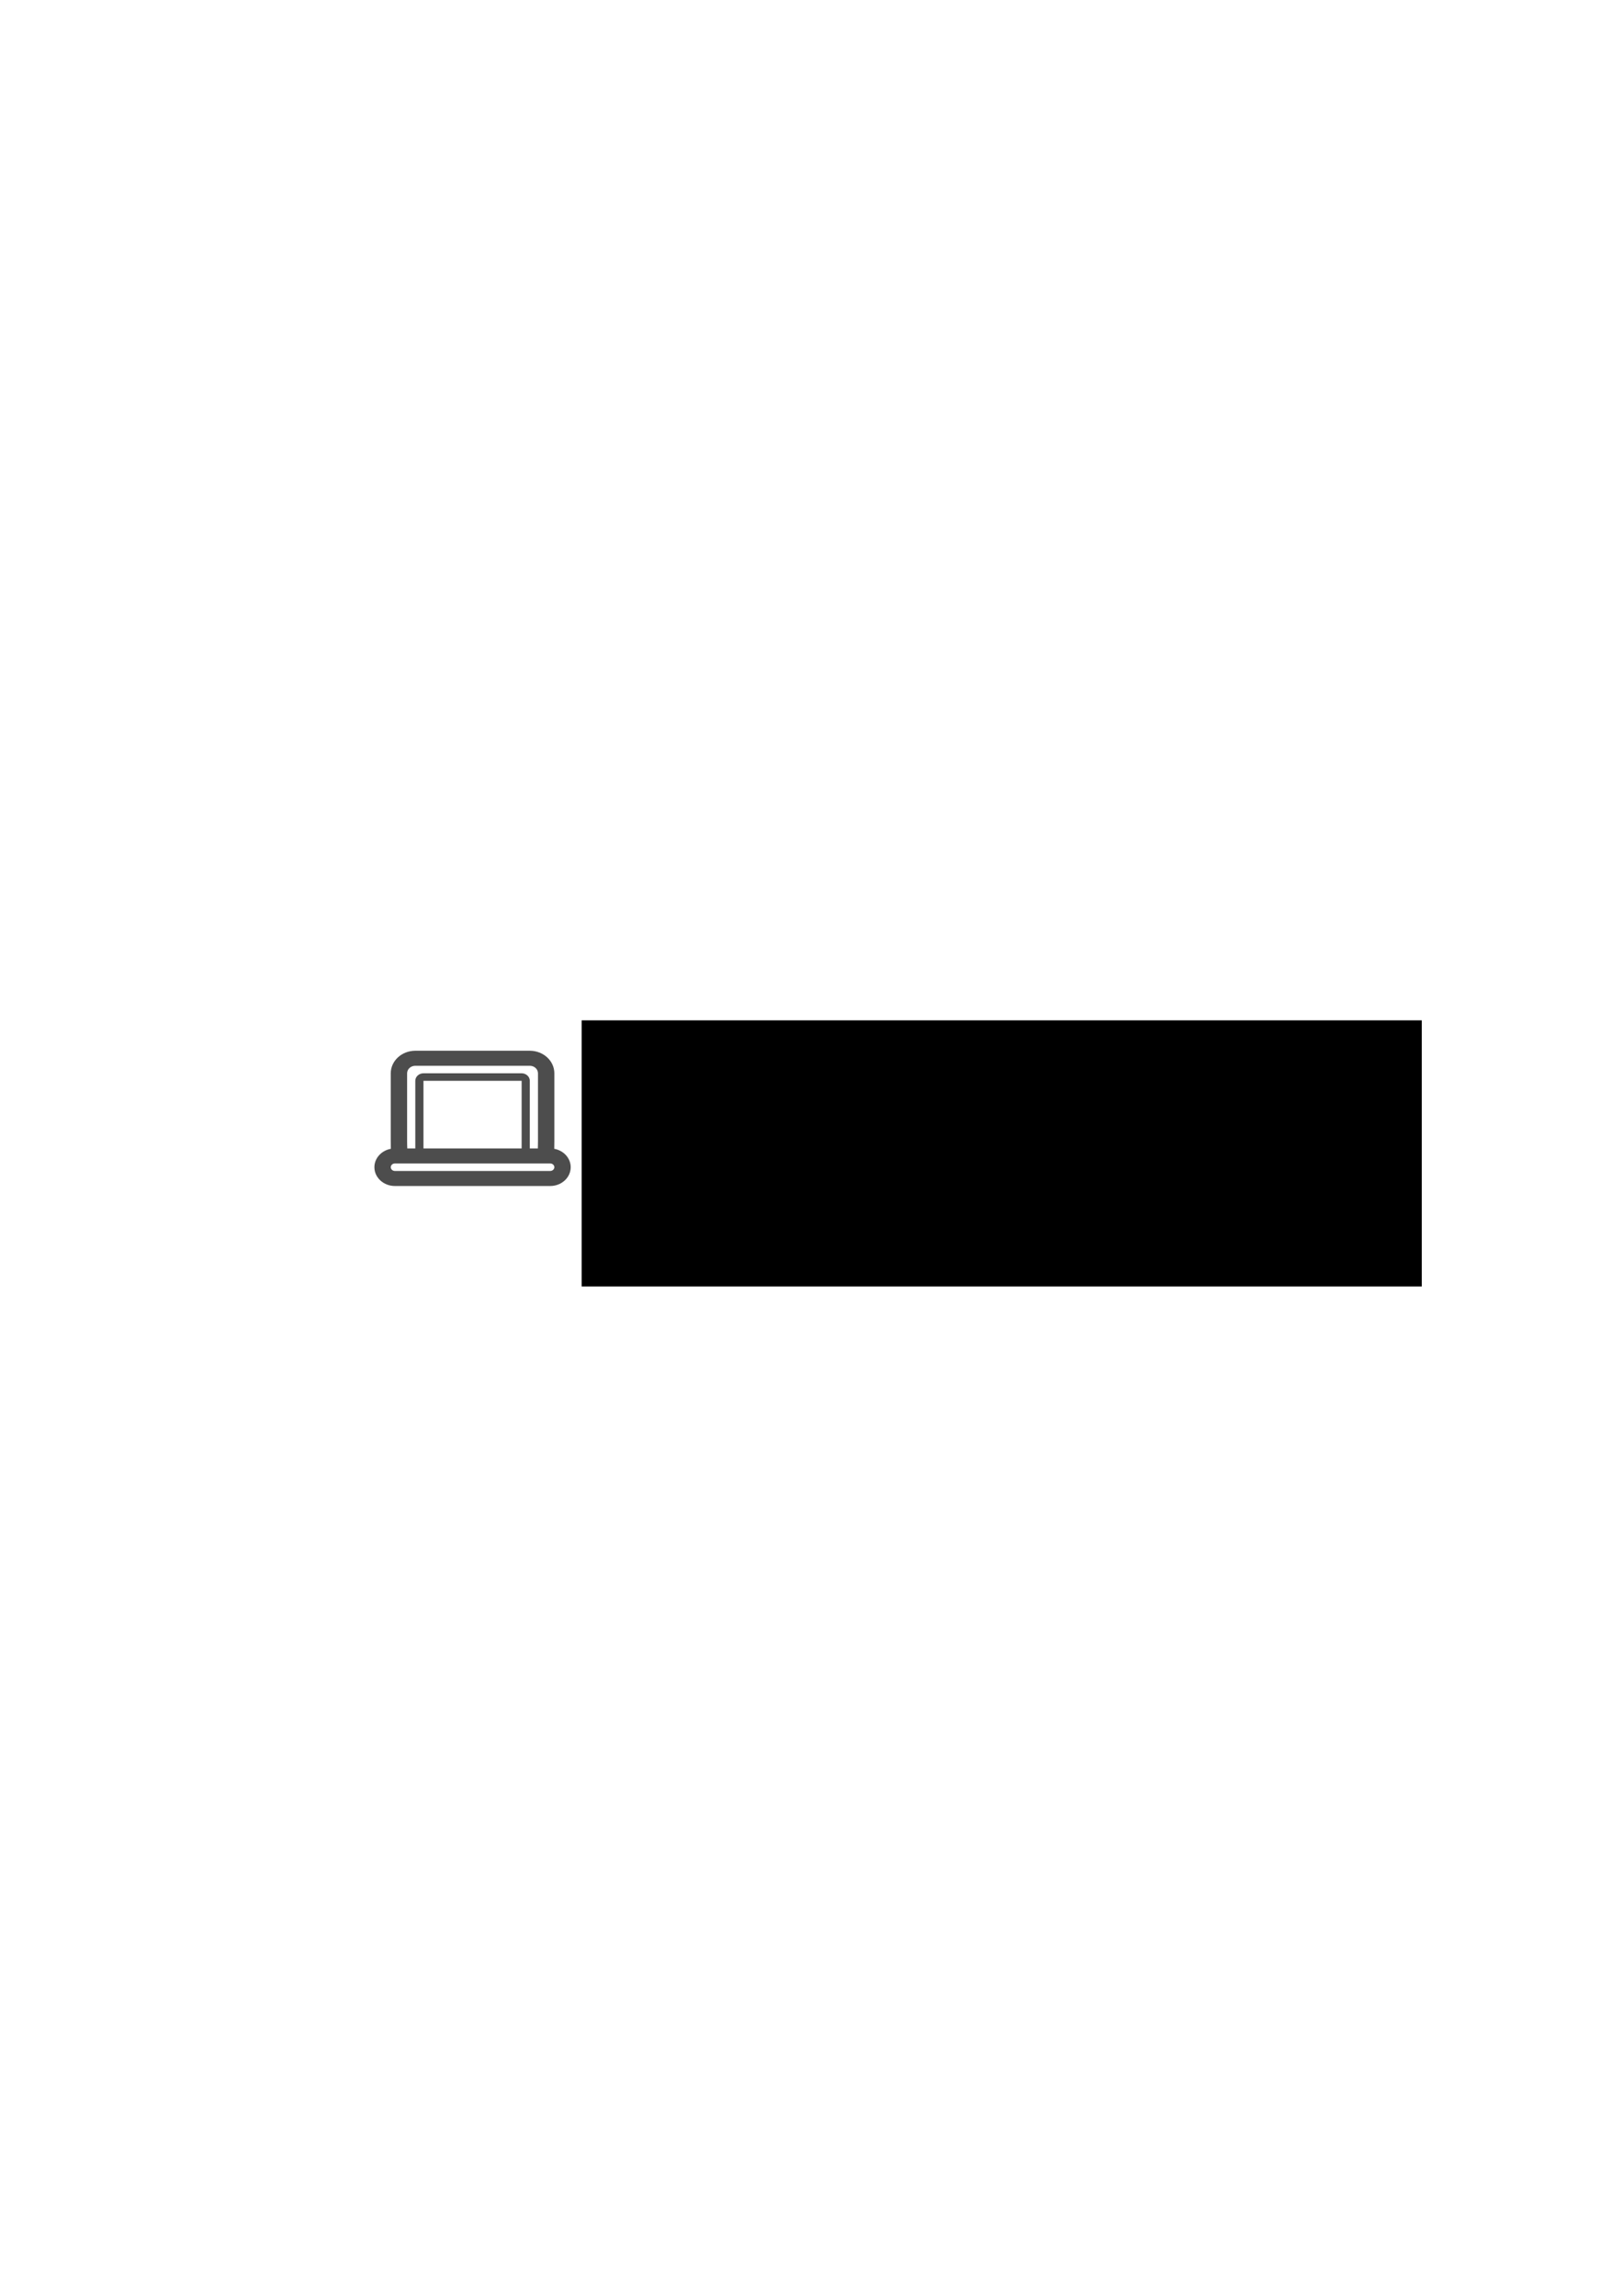 <?xml version="1.0" encoding="UTF-8" standalone="no"?>
<!--
  Copyright 2016 Uno authors (see AUTHORS)

  Licensed under the Apache License, Version 2.0 (the "License");
  you may not use this file except in compliance with the License.
  You may obtain a copy of the License at

      http://www.apache.org/licenses/LICENSE-2.0

  Unless required by applicable law or agreed to in writing, software
  distributed under the License is distributed on an "AS IS" BASIS,
  WITHOUT WARRANTIES OR CONDITIONS OF ANY KIND, either express or implied.
  See the License for the specific language governing permissions and
  limitations under the License.
-->

<!-- This logo was created using: 
  - Device-laptop Icon by Stephen Hutchings (CC BY-SA license)
    https://github.com/stephenhutchings/typicons.font 
  - Audiowide Font (SIL Open Font License 1.1)
    https://www.google.com/fonts/specimen/Audiowide
-->

<svg
   xmlns:dc="http://purl.org/dc/elements/1.1/"
   xmlns:cc="http://creativecommons.org/ns#"
   xmlns:rdf="http://www.w3.org/1999/02/22-rdf-syntax-ns#"
   xmlns:svg="http://www.w3.org/2000/svg"
   xmlns="http://www.w3.org/2000/svg"
   xmlns:sodipodi="http://sodipodi.sourceforge.net/DTD/sodipodi-0.dtd"
   xmlns:inkscape="http://www.inkscape.org/namespaces/inkscape"
   width="744.094"
   height="1052.362"
   id="svg2"
   version="1.1"
   inkscape:version="0.91 r13725"
   sodipodi:docname="uno-logo.svg"
   inkscape:export-filename="/tmp/uno-logo.png"
   inkscape:export-xdpi="40.350735"
   inkscape:export-ydpi="40.350735">
  <defs
     id="defs4">
    <inkscape:perspective
       sodipodi:type="inkscape:persp3d"
       inkscape:vp_x="0 : 526.18109 : 1"
       inkscape:vp_y="0 : 1000 : 0"
       inkscape:vp_z="744.09448 : 526.18109 : 1"
       inkscape:persp3d-origin="372.04724 : 350.78739 : 1"
       id="perspective10" />
    <inkscape:perspective
       id="perspective2859"
       inkscape:persp3d-origin="0.5 : 0.33333333 : 1"
       inkscape:vp_z="1 : 0.5 : 1"
       inkscape:vp_y="0 : 1000 : 0"
       inkscape:vp_x="0 : 0.5 : 1"
       sodipodi:type="inkscape:persp3d" />
    <inkscape:perspective
       id="perspective2859-3"
       inkscape:persp3d-origin="0.5 : 0.33333333 : 1"
       inkscape:vp_z="1 : 0.5 : 1"
       inkscape:vp_y="0 : 1000 : 0"
       inkscape:vp_x="0 : 0.5 : 1"
       sodipodi:type="inkscape:persp3d" />
    <inkscape:perspective
       id="perspective2988"
       inkscape:persp3d-origin="12 : 8 : 1"
       inkscape:vp_z="24 : 12 : 1"
       inkscape:vp_y="0 : 1000 : 0"
       inkscape:vp_x="0 : 12 : 1"
       sodipodi:type="inkscape:persp3d" />
    <inkscape:perspective
       id="perspective3047"
       inkscape:persp3d-origin="12 : 8 : 1"
       inkscape:vp_z="24 : 12 : 1"
       inkscape:vp_y="0 : 1000 : 0"
       inkscape:vp_x="0 : 12 : 1"
       sodipodi:type="inkscape:persp3d" />
    <inkscape:perspective
       id="perspective3059"
       inkscape:persp3d-origin="0.5 : 0.33333333 : 1"
       inkscape:vp_z="1 : 0.5 : 1"
       inkscape:vp_y="0 : 1000 : 0"
       inkscape:vp_x="0 : 0.5 : 1"
       sodipodi:type="inkscape:persp3d" />
    <inkscape:perspective
       id="perspective5432"
       inkscape:persp3d-origin="0.5 : 0.33333333 : 1"
       inkscape:vp_z="1 : 0.5 : 1"
       inkscape:vp_y="0 : 1000 : 0"
       inkscape:vp_x="0 : 0.5 : 1"
       sodipodi:type="inkscape:persp3d" />
  </defs>
  <sodipodi:namedview
     id="base"
     pagecolor="#ffffff"
     bordercolor="#666666"
     borderopacity="1.0"
     inkscape:pageopacity="0.0"
     inkscape:pageshadow="2"
     inkscape:zoom="0.50000001"
     inkscape:cx="303.64988"
     inkscape:cy="463.71862"
     inkscape:document-units="px"
     inkscape:current-layer="layer1"
     showgrid="false"
     inkscape:window-width="1477"
     inkscape:window-height="736"
     inkscape:window-x="92"
     inkscape:window-y="58"
     inkscape:window-maximized="0" />
  <g
     inkscape:label="Layer 1"
     inkscape:groupmode="layer"
     id="layer1">
    <path
       id="path5018"
       d="m 254.109,526.59 c 0.034,-1.085 0.041,-2.263 0.041,-3.613 l 0,-31 c 0,-5.697 -5.048,-10.333 -11.25,-10.333 l -52.5,0 c -6.202,0 -11.25,4.636 -11.25,10.333 l 0,31 c 0,1.326 0.008,2.514 0.045,3.613 -4.294,0.785 -7.545,4.271 -7.545,8.442 0,4.746 4.207,8.611 9.375,8.611 l 71.25,0 c 5.168,0 9.375,-3.865 9.375,-8.611 0,-4.171 -3.248,-7.654 -7.541,-8.442 z m -67.459,-34.613 c 0,-1.898 1.684,-3.444 3.75,-3.444 l 52.5,0 c 2.066,0 3.75,1.547 3.75,3.444 l 0,31 c 0,1.336 -0.019,2.501 -0.052,3.444 l -3.698,0 0,-31 c 0,-1.894 -1.688,-3.444 -3.75,-3.444 l -45,0 c -2.062,0 -3.75,1.55 -3.75,3.444 l 0,31 -3.675,0 c -0.045,-0.909 -0.075,-2.063 -0.075,-3.444 l 0,-31 z m 52.5,34.444 -45,0 0,-31 45,0 0,31 z m 13.125,10.333 -71.25,0 c -1.016,0 -1.875,-0.789 -1.875,-1.722 0,-0.933 0.859,-1.722 1.875,-1.722 l 71.25,0 c 1.016,0 1.875,0.789 1.875,1.722 0,0.933 -0.859,1.722 -1.875,1.722 z"
       inkscape:connector-curvature="0"
       style="fill:#4d4d4d" />
    <flowRoot
       transform="translate(152.398,169.637)"
       style="font-style:normal;font-weight:normal;font-size:40px;font-family:'Bitstream Vera Sans';fill:#000000;fill-opacity:1;stroke:none"
       id="flowRoot5027"
       xml:space="preserve"><flowRegion
         id="flowRegion5029"><rect
           y="298.076"
           x="114.286"
           height="122"
           width="385.143"
           id="rect5031" /></flowRegion><flowPara
         style="font-style:normal;font-variant:normal;font-weight:normal;font-stretch:normal;font-size:72px;line-height:125%;font-family:Audiowide;-inkscape-font-specification:Audiowide;text-align:start;writing-mode:lr-tb;text-anchor:start;fill:#00d400"
         id="flowPara5033">Uno</flowPara></flowRoot>  </g>
</svg>
